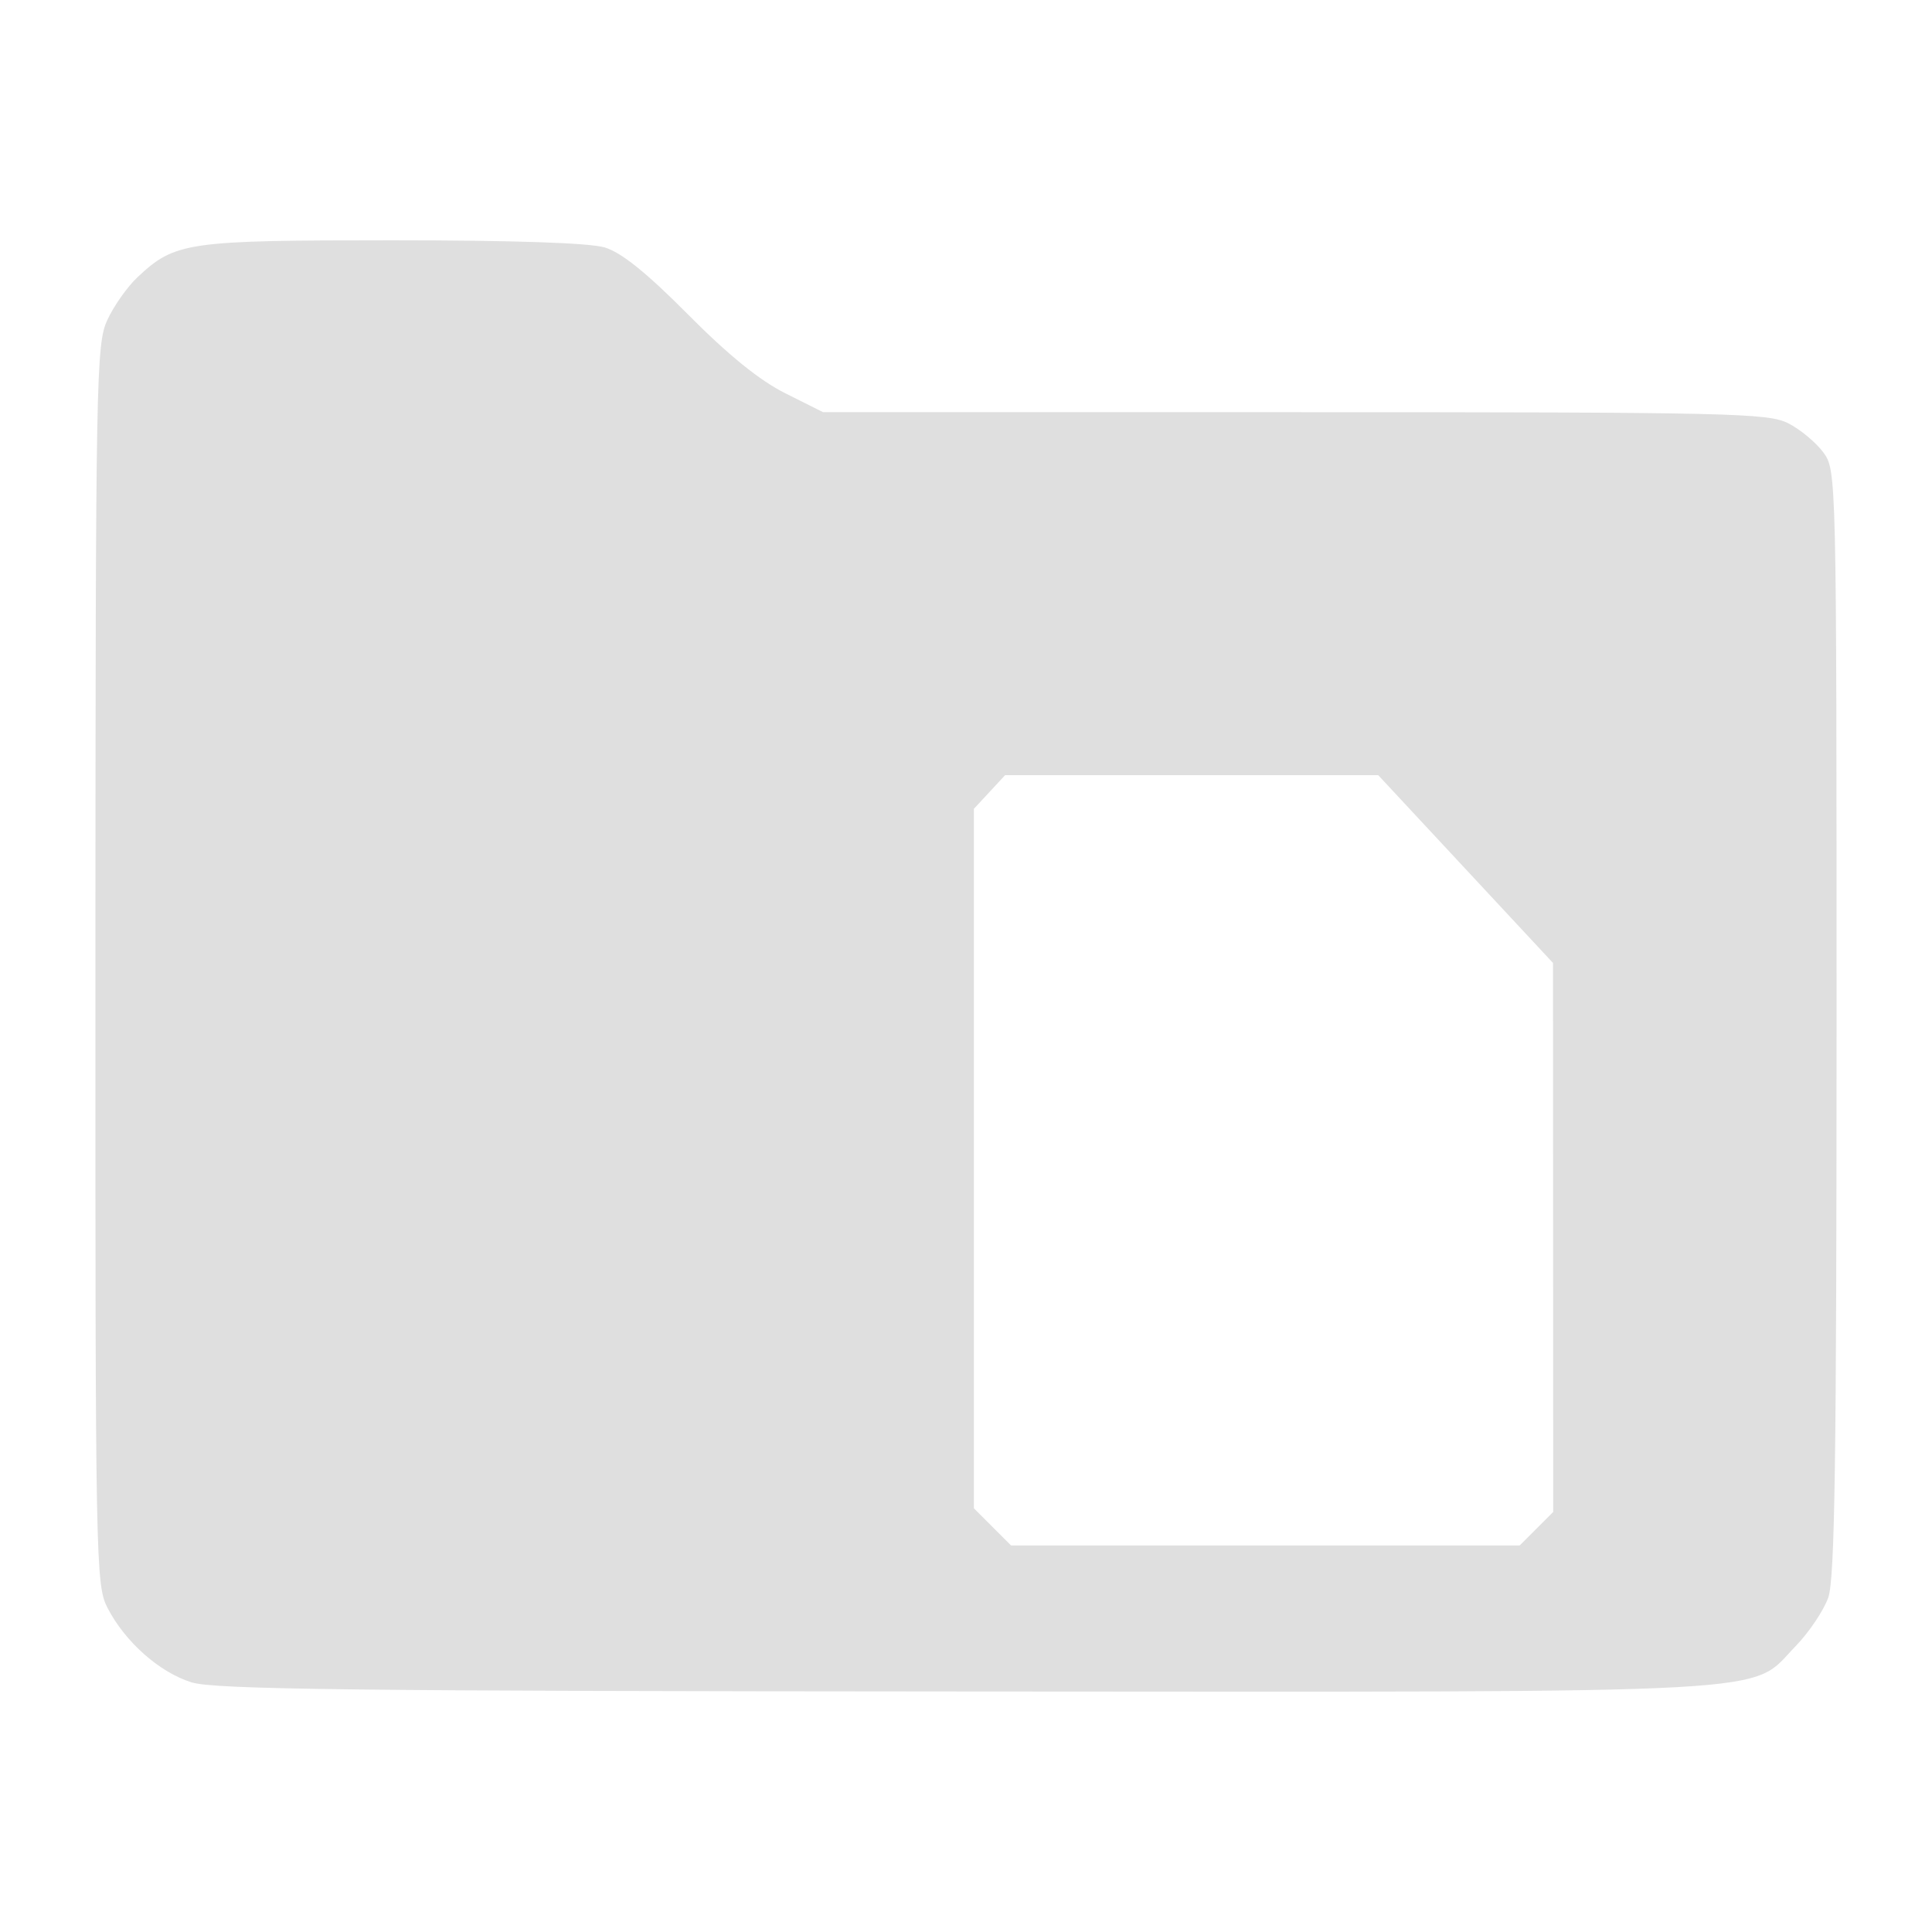 <?xml version="1.0" encoding="UTF-8" standalone="no"?>
<svg
   width="64"
   height="64"
   version="1.1"
   id="svg73"
   sodipodi:docname="org.gnome.Nautilus.svg"
   inkscape:version="1.4.2 (ebf0e940d0, 2025-05-08)"
   xmlns:inkscape="http://www.inkscape.org/namespaces/inkscape"
   xmlns:sodipodi="http://sodipodi.sourceforge.net/DTD/sodipodi-0.dtd"
   xmlns="http://www.w3.org/2000/svg"
   xmlns:svg="http://www.w3.org/2000/svg"
   xmlns:rdf="http://www.w3.org/1999/02/22-rdf-syntax-ns#"
   xmlns:cc="http://creativecommons.org/ns#"
   xmlns:dc="http://purl.org/dc/elements/1.1/">
  <sodipodi:namedview
     pagecolor="#f5f7fa"
     bordercolor="#666666"
     borderopacity="1"
     objecttolerance="10"
     gridtolerance="10"
     guidetolerance="10"
     inkscape:pageopacity="0"
     inkscape:pageshadow="2"
     inkscape:window-width="1377"
     inkscape:window-height="886"
     id="namedview75"
     showgrid="false"
     inkscape:zoom="6.2890624"
     inkscape:cx="47.622361"
     inkscape:cy="45.396274"
     inkscape:window-x="499"
     inkscape:window-y="75"
     inkscape:window-maximized="0"
     inkscape:current-layer="g877"
     inkscape:document-rotation="0"
     inkscape:pagecheckerboard="0"
     inkscape:showpageshadow="2"
     inkscape:deskcolor="#d1d1d1" />
  <defs
     id="defs29">
    <linearGradient
       id="b"
       x1="399.57"
       x2="399.57"
       y1="545.8"
       y2="517.8"
       gradientTransform="matrix(2.143,0,0,2.143,-825.864,-1107.666)"
       gradientUnits="userSpaceOnUse">
      <stop
         stop-color="#3889e9"
         offset="0"
         id="stop2" />
      <stop
         stop-color="#5ea5fb"
         offset="1"
         id="stop4" />
    </linearGradient>
  </defs>
  <circle
     cx="32.516"
     cy="31.878"
     r="0"
     fill="url(#b)"
     stroke-width="1.571"
     id="circle41"
     style="fill:url(#b)" />
  <g
     aria-label="GZ"
     transform="matrix(1.221,0,0,0.819,0.496,-0.166)"
     id="text93"
     style="font-weight:bold;font-size:11.526px;line-height:1.25;font-family:sans-serif;-inkscape-font-specification:'sans-serif Bold';fill:#f2f2f2;stroke-width:0.288" />
  <g
     id="g877"
     transform="matrix(1.1,0,0,1.1,-3.185,-3.207)">
    <path
       style="fill:#dfdfdf;fill-opacity:1;stroke:none;stroke-width:0.703;stroke-dasharray:none;stroke-opacity:0.6"
       d="M 8.663,53.579 C 7.695,53.277 6.661,52.36 6.132,51.334 5.778,50.647 5.765,49.966 5.769,31.969 5.774,14.222 5.791,13.279 6.129,12.549 6.324,12.127 6.732,11.549 7.035,11.265 c 1.134,-1.063 1.476,-1.113 7.665,-1.113 3.65,0 5.945,0.077 6.406,0.215 0.501,0.15 1.26,0.761 2.509,2.019 1.215,1.224 2.157,1.987 2.93,2.373 l 1.138,0.569 14.205,2.92e-4 c 13.145,2.82e-4 14.254,0.025 14.863,0.336 0.362,0.184 0.836,0.579 1.055,0.877 0.394,0.538 0.397,0.653 0.397,17.16 0,13.194 -0.052,16.764 -0.25,17.326 -0.138,0.389 -0.579,1.045 -0.98,1.459 -1.424,1.467 0.13,1.382 -25.022,1.368 C 13.531,53.843 9.353,53.794 8.664,53.579 Z m 40.502,-4.627 0.505,-0.505 -0.003,-8.266 -0.003,-8.266 -2.632,-2.828 -2.632,-2.828 h -5.618 -5.618 l -0.47,0.507 -0.47,0.507 v 10.532 10.532 l 0.56,0.56 0.56,0.56 h 7.658 7.658 z"
       id="path10-0" />
  </g>
</svg>
